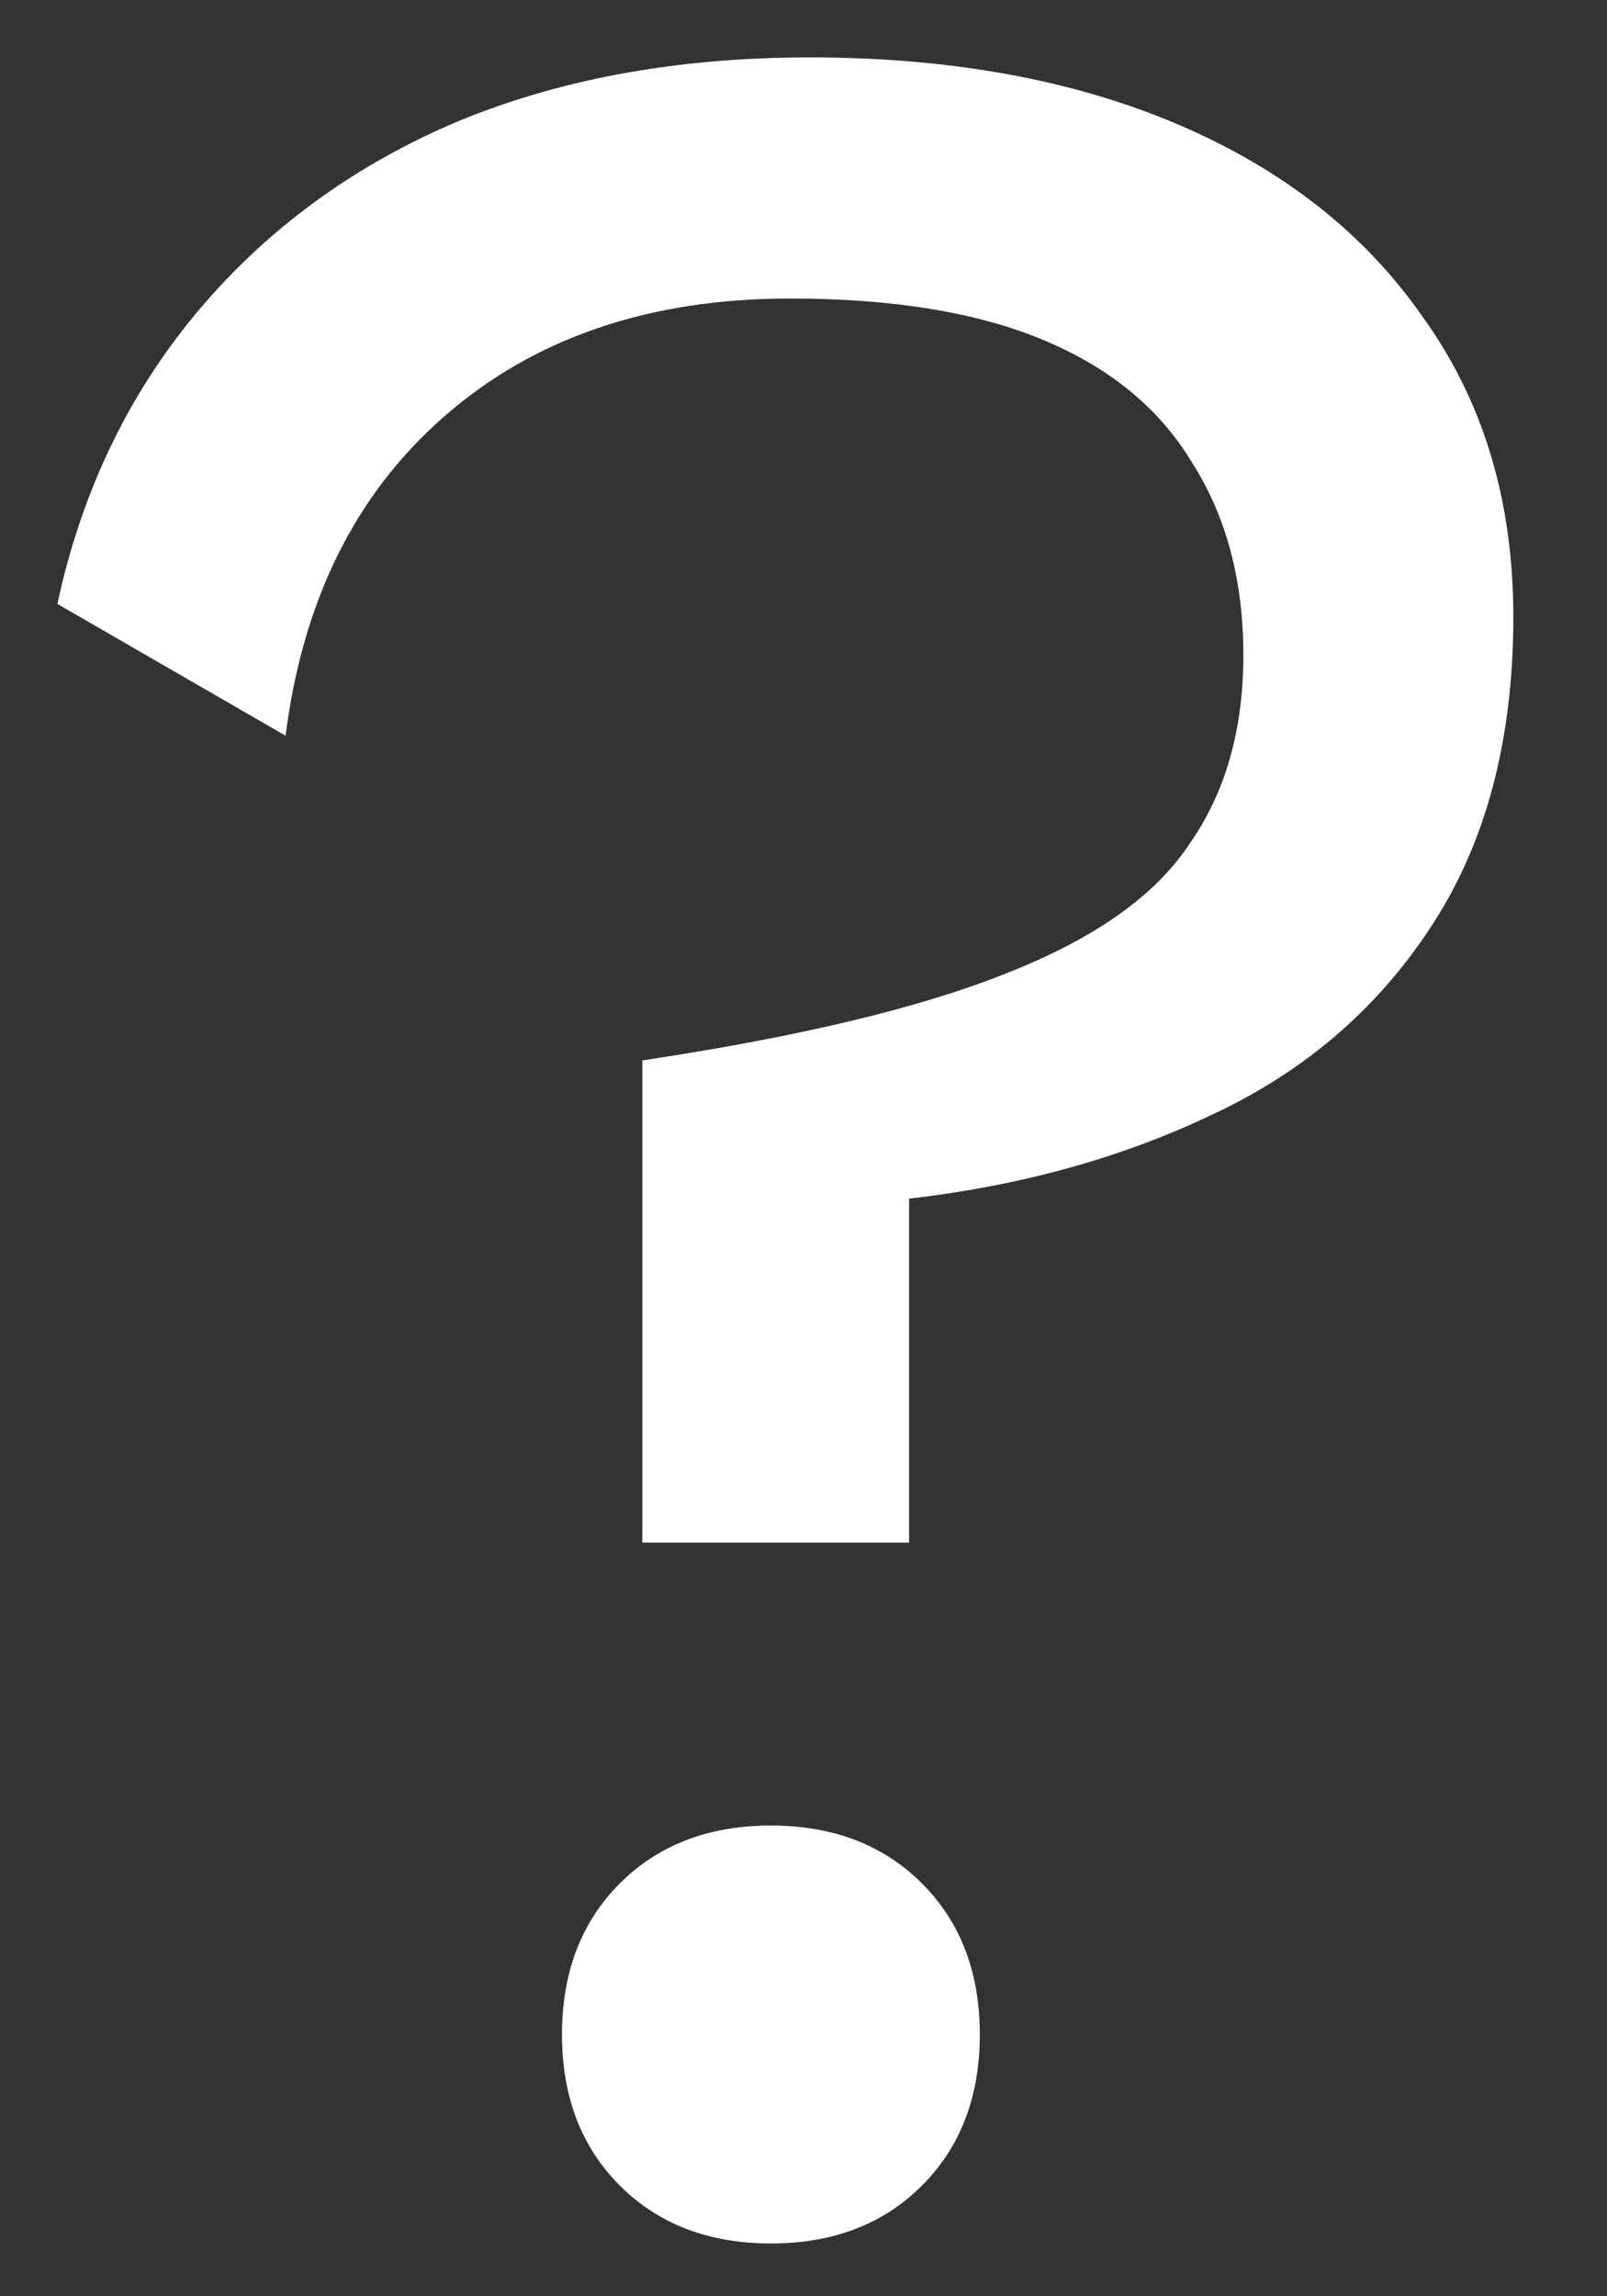 <svg width="14" height="20" viewBox="0 0 14 20" fill="none" xmlns="http://www.w3.org/2000/svg">
<rect x="0" y="0" width="14" height="20" fill="#333333" stroke="none"/>
<path d="M7.052 0.5C8.284 0.5 9.357 0.696 10.272 1.088C11.187 1.48 11.896 2.04 12.4 2.768C12.923 3.496 13.184 4.364 13.184 5.372C13.184 6.455 12.941 7.36 12.456 8.088C11.989 8.797 11.355 9.339 10.552 9.712C9.768 10.085 8.891 10.328 7.92 10.44V13.436H5.596V9.236C6.959 9.031 8.013 8.779 8.76 8.48C9.525 8.181 10.057 7.808 10.356 7.36C10.673 6.912 10.832 6.361 10.832 5.708C10.832 5.055 10.683 4.495 10.384 4.028C10.104 3.561 9.675 3.207 9.096 2.964C8.517 2.721 7.78 2.6 6.884 2.6C5.652 2.6 4.644 2.945 3.86 3.636C3.095 4.308 2.637 5.232 2.488 6.408L0.5 5.26C0.705 4.308 1.097 3.477 1.676 2.768C2.273 2.04 3.02 1.48 3.916 1.088C4.831 0.696 5.876 0.5 7.052 0.5ZM6.716 15.9C7.257 15.9 7.696 16.068 8.032 16.404C8.368 16.74 8.536 17.179 8.536 17.72C8.536 18.261 8.368 18.7 8.032 19.036C7.696 19.372 7.257 19.54 6.716 19.54C6.175 19.54 5.736 19.372 5.4 19.036C5.064 18.7 4.896 18.261 4.896 17.72C4.896 17.179 5.064 16.74 5.4 16.404C5.736 16.068 6.175 15.9 6.716 15.9Z" fill="white"/>
</svg>
